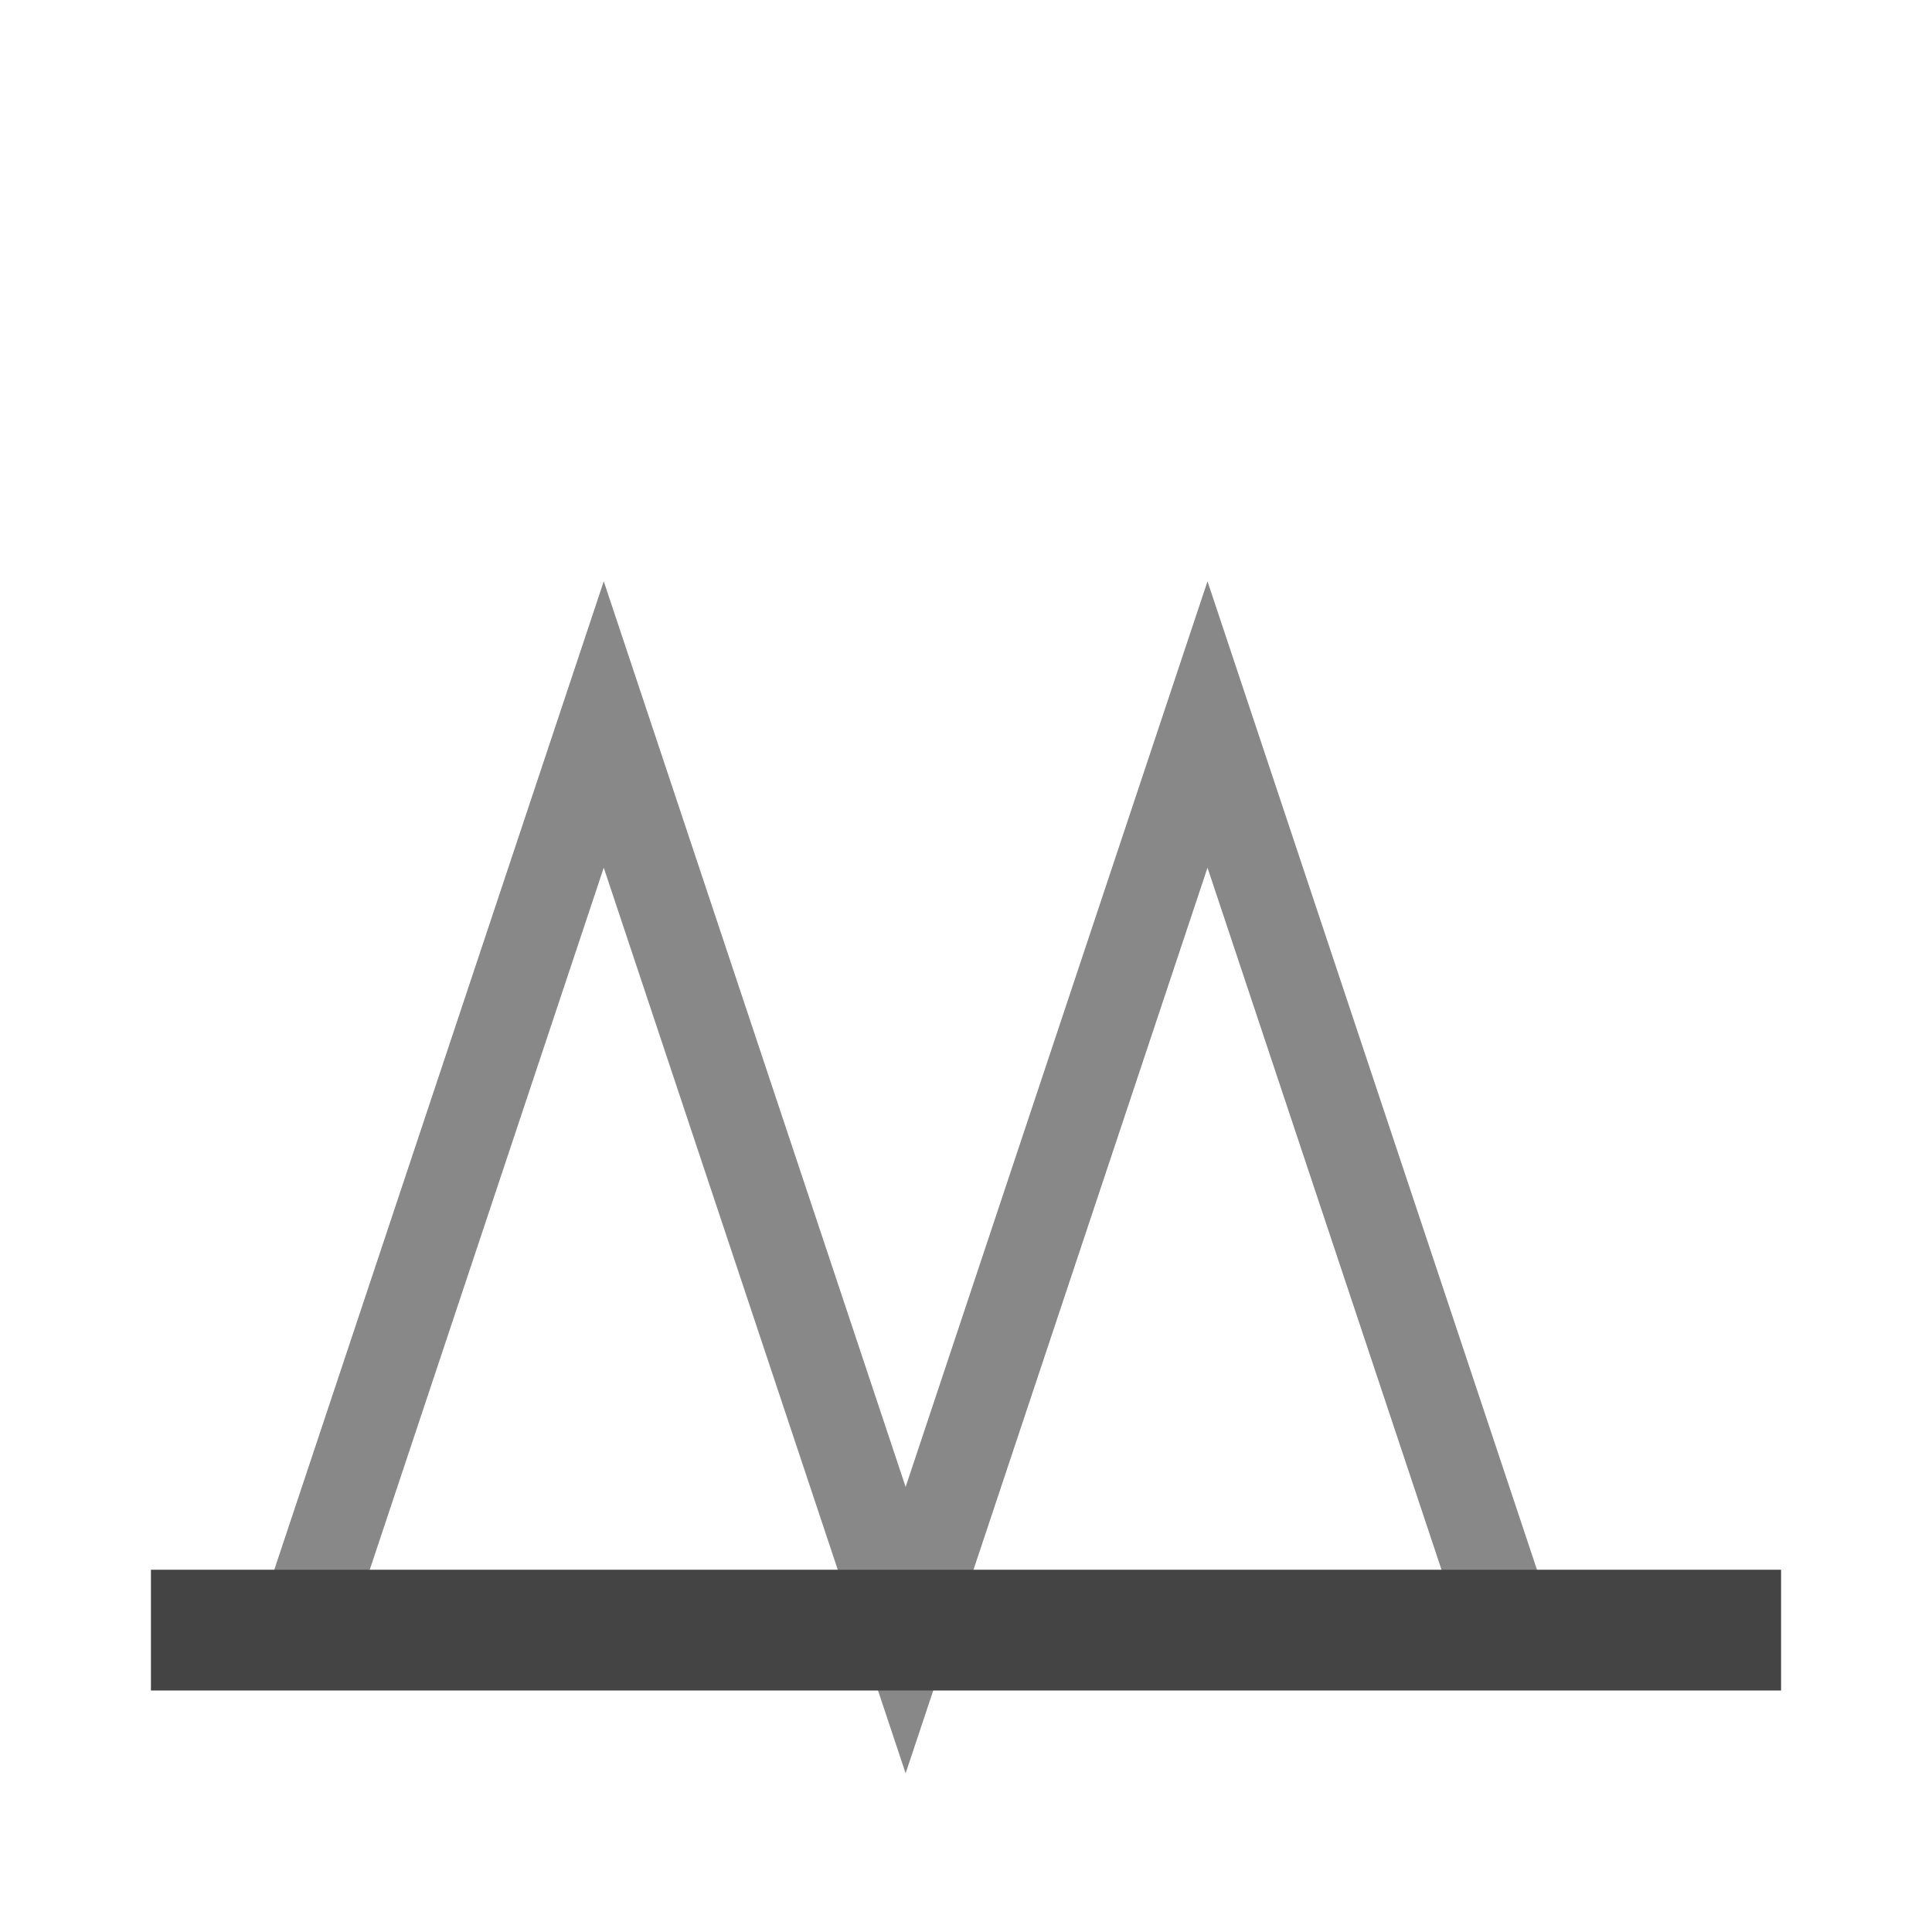 <?xml version="1.0" encoding="UTF-8" standalone="no"?>
<svg xmlns="http://www.w3.org/2000/svg" width="64" height="64" viewBox="0 0 64 64">
    <!-- Spike trap -->
    <path d="M10 54 L20 24 L30 54 L40 24 L50 54" fill="none" stroke="#888" stroke-width="3"/>
    <path d="M5 54 L59 54" stroke="#444" stroke-width="4"/>
</svg>
